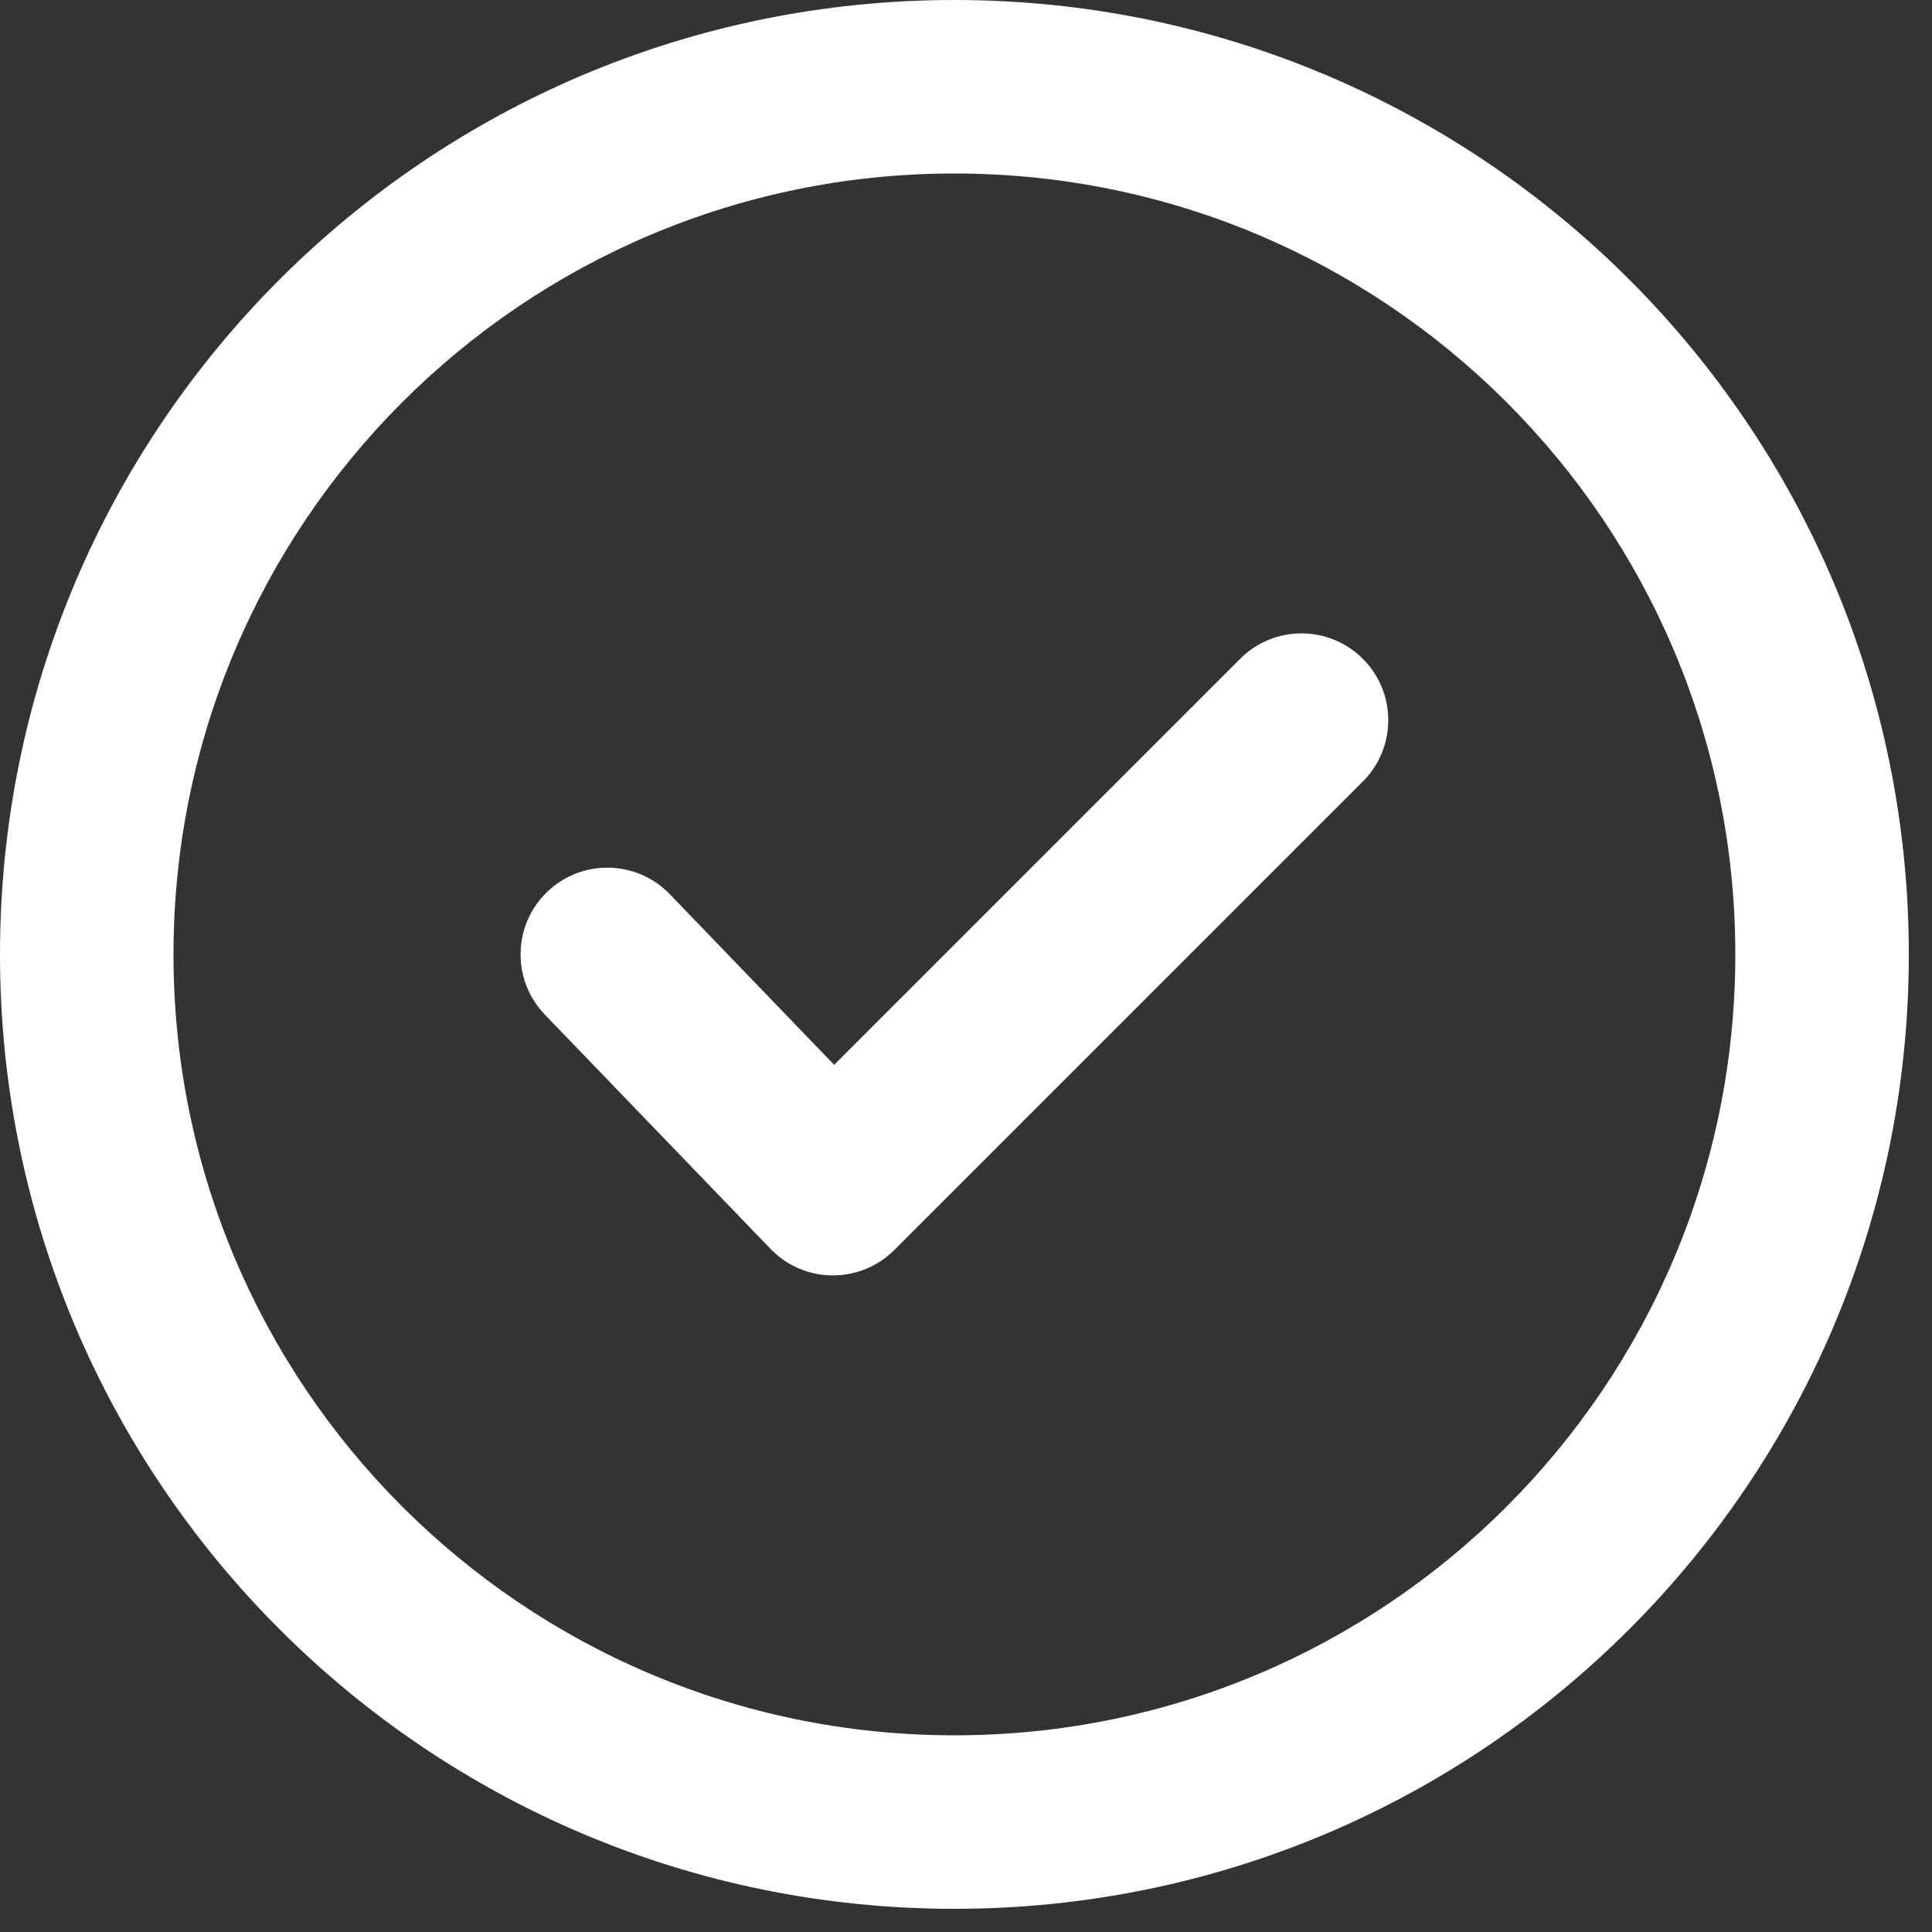 <svg width="20" height="20" viewBox="0 0 20 20" fill="none" xmlns="http://www.w3.org/2000/svg">
<rect x="0" y="0" width="20" height="20" fill="#333333" stroke="none"/>
<path d="M14.108 8.09C14.459 7.739 14.459 7.17 14.108 6.82C13.757 6.469 13.188 6.469 12.838 6.82L8.635 11.023L6.934 9.257C6.59 8.9 6.022 8.889 5.664 9.233C5.307 9.577 5.296 10.146 5.64 10.503L7.976 12.928C8.143 13.102 8.373 13.201 8.614 13.203C8.855 13.205 9.087 13.111 9.258 12.94L14.108 8.09Z" fill="white"/>
<path fill-rule="evenodd" clip-rule="evenodd" d="M9.88 0C4.423 0 0 4.423 0 9.88C0 15.336 4.423 19.76 9.88 19.76C15.336 19.76 19.76 15.336 19.76 9.88C19.76 4.423 15.336 0 9.88 0ZM1.796 9.88C1.796 5.416 5.416 1.796 9.88 1.796C14.345 1.796 17.964 5.416 17.964 9.88C17.964 14.345 14.345 17.964 9.88 17.964C5.416 17.964 1.796 14.345 1.796 9.88Z" fill="white"/>
</svg>
